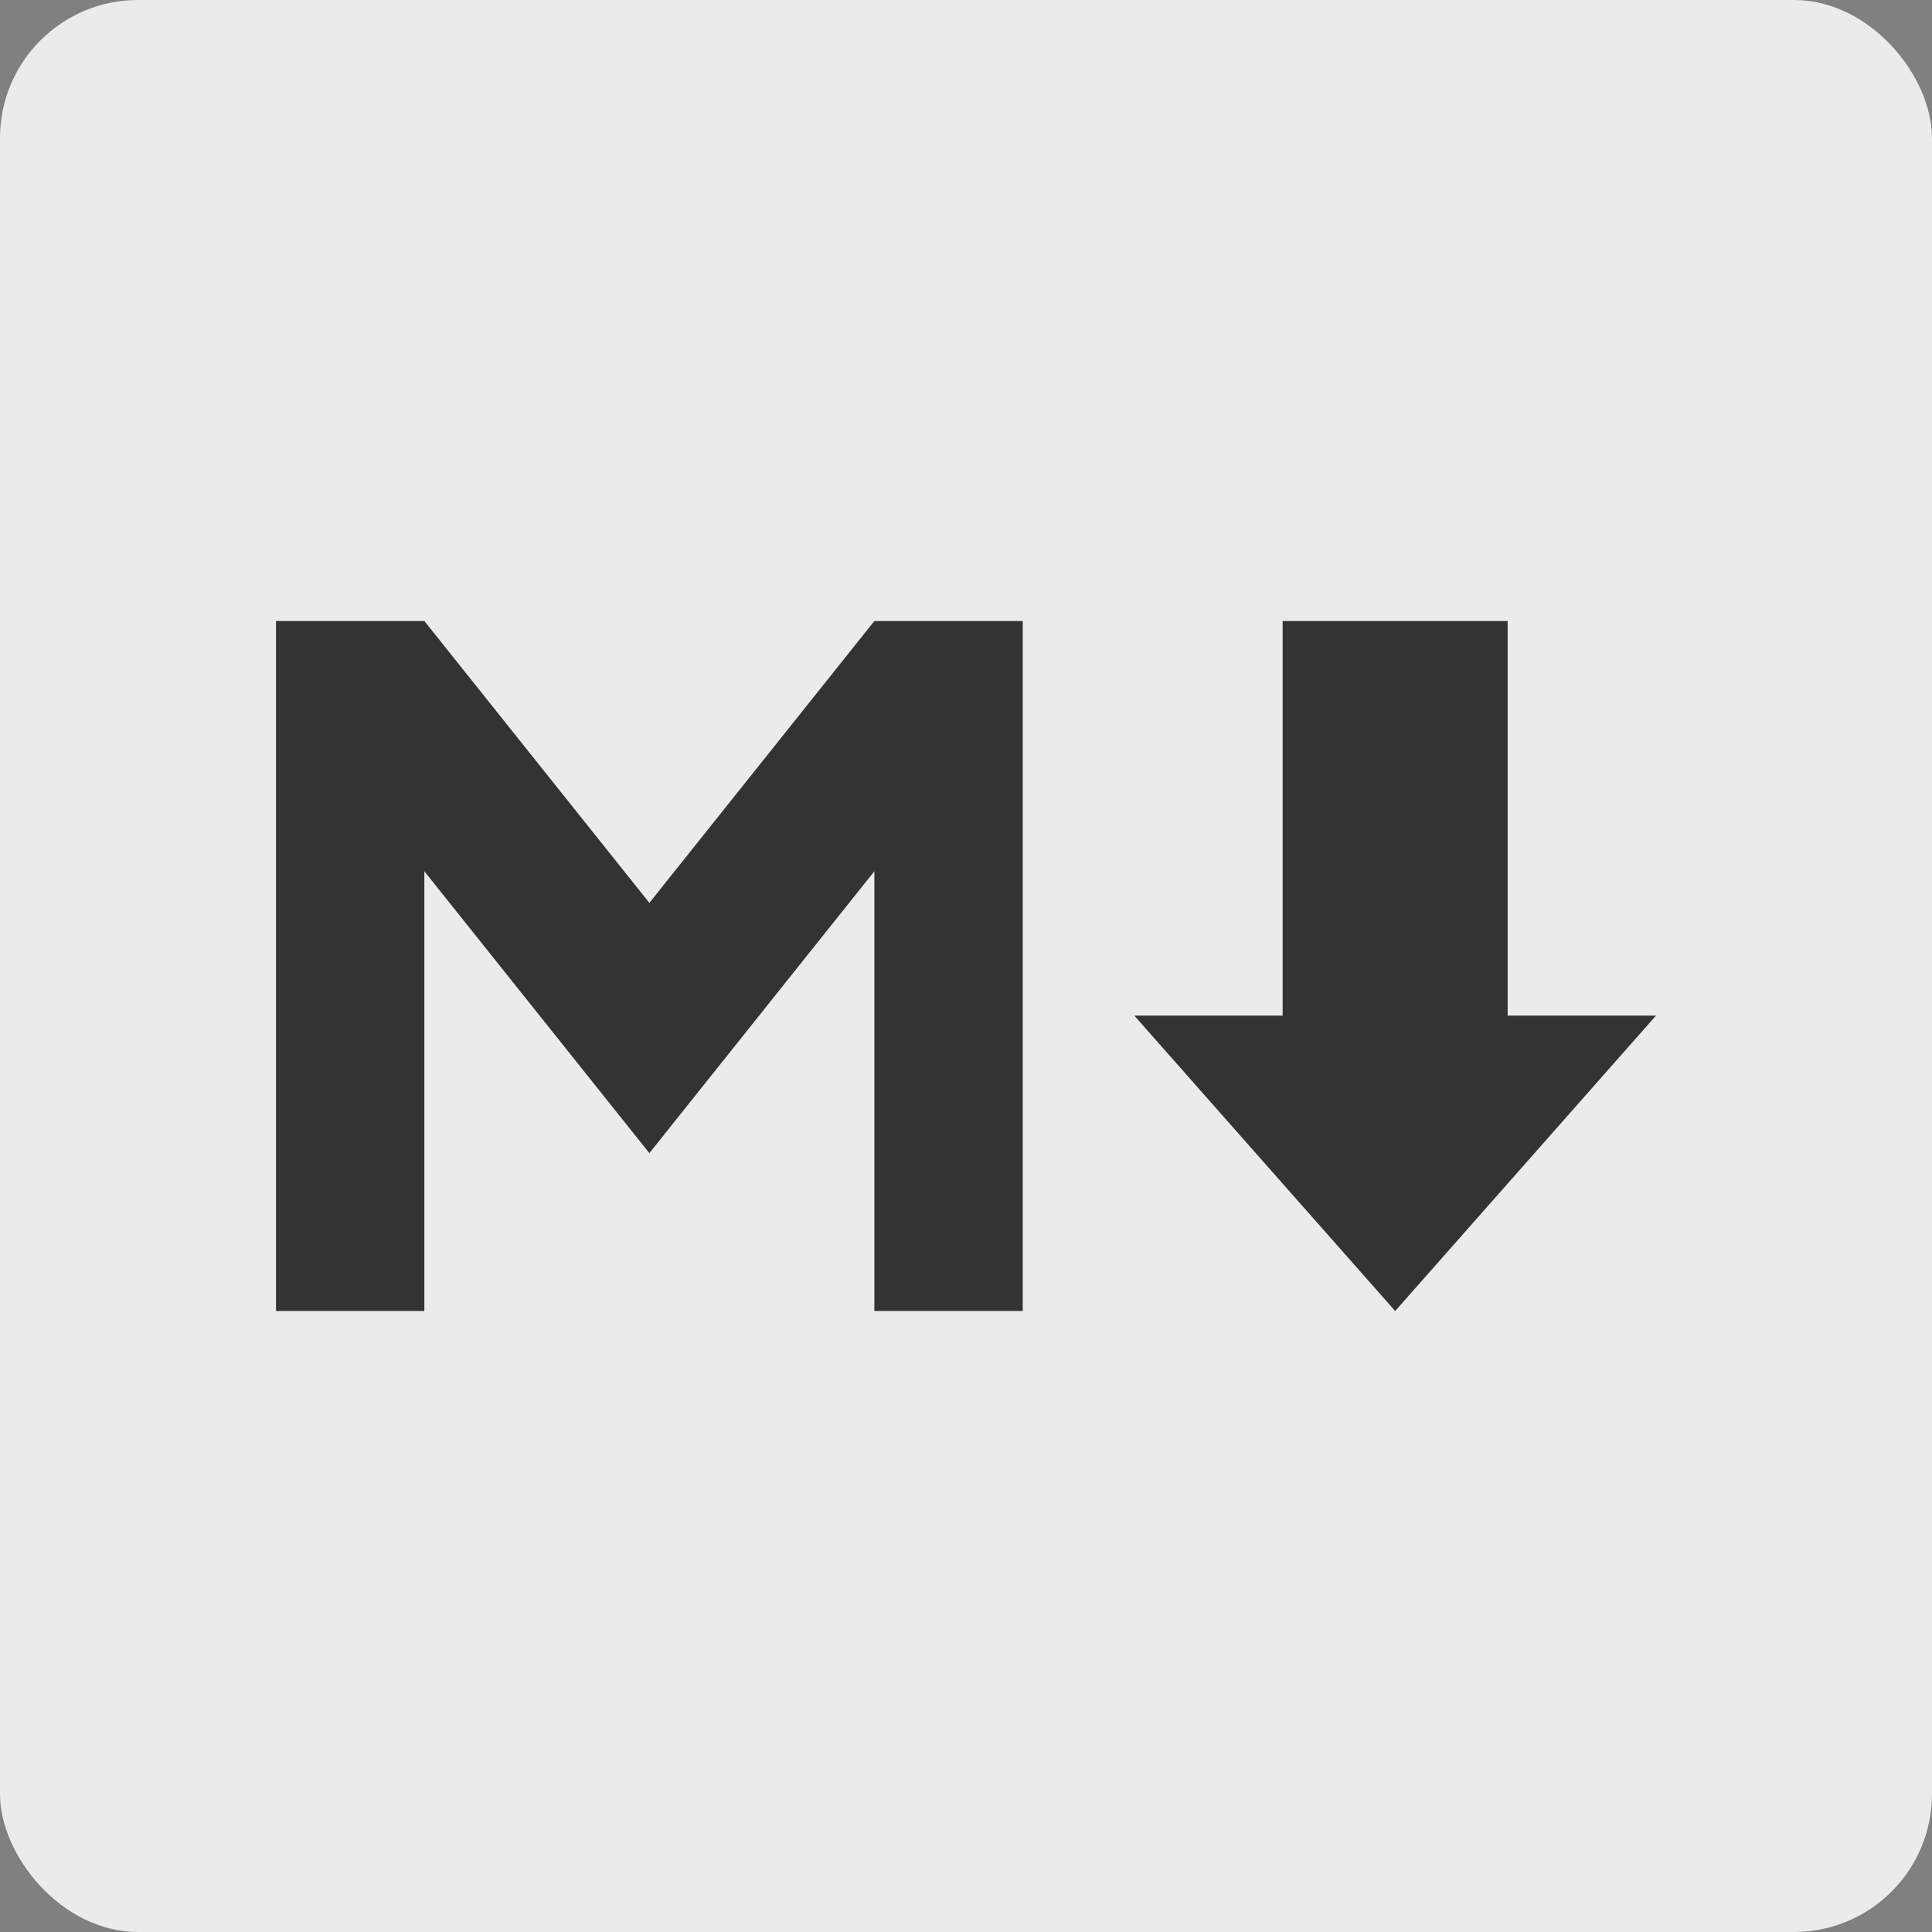 <svg width="28" height="28" viewBox="0 0 28 28" fill="none" xmlns="http://www.w3.org/2000/svg">
<rect x="0" y="0" width="28" height="28" fill="#808080" stroke="none"/>
<rect width="28" height="28" fill="black" fill-opacity="0"/>
<rect width="28" height="28" rx="2" fill="#EBEBEB"/>
<rect width="24" height="24" fill="black" fill-opacity="0" transform="translate(2 2)"/>
<path d="M4 19V9H6.15L9.411 13.085L12.672 9H14.822V19H12.672V12.627L9.411 16.712L6.15 12.627V19H4ZM20.22 19L16.439 14.719H18.589V9H21.85V14.719H24L20.22 19Z" fill="#333333"/>
</svg>
